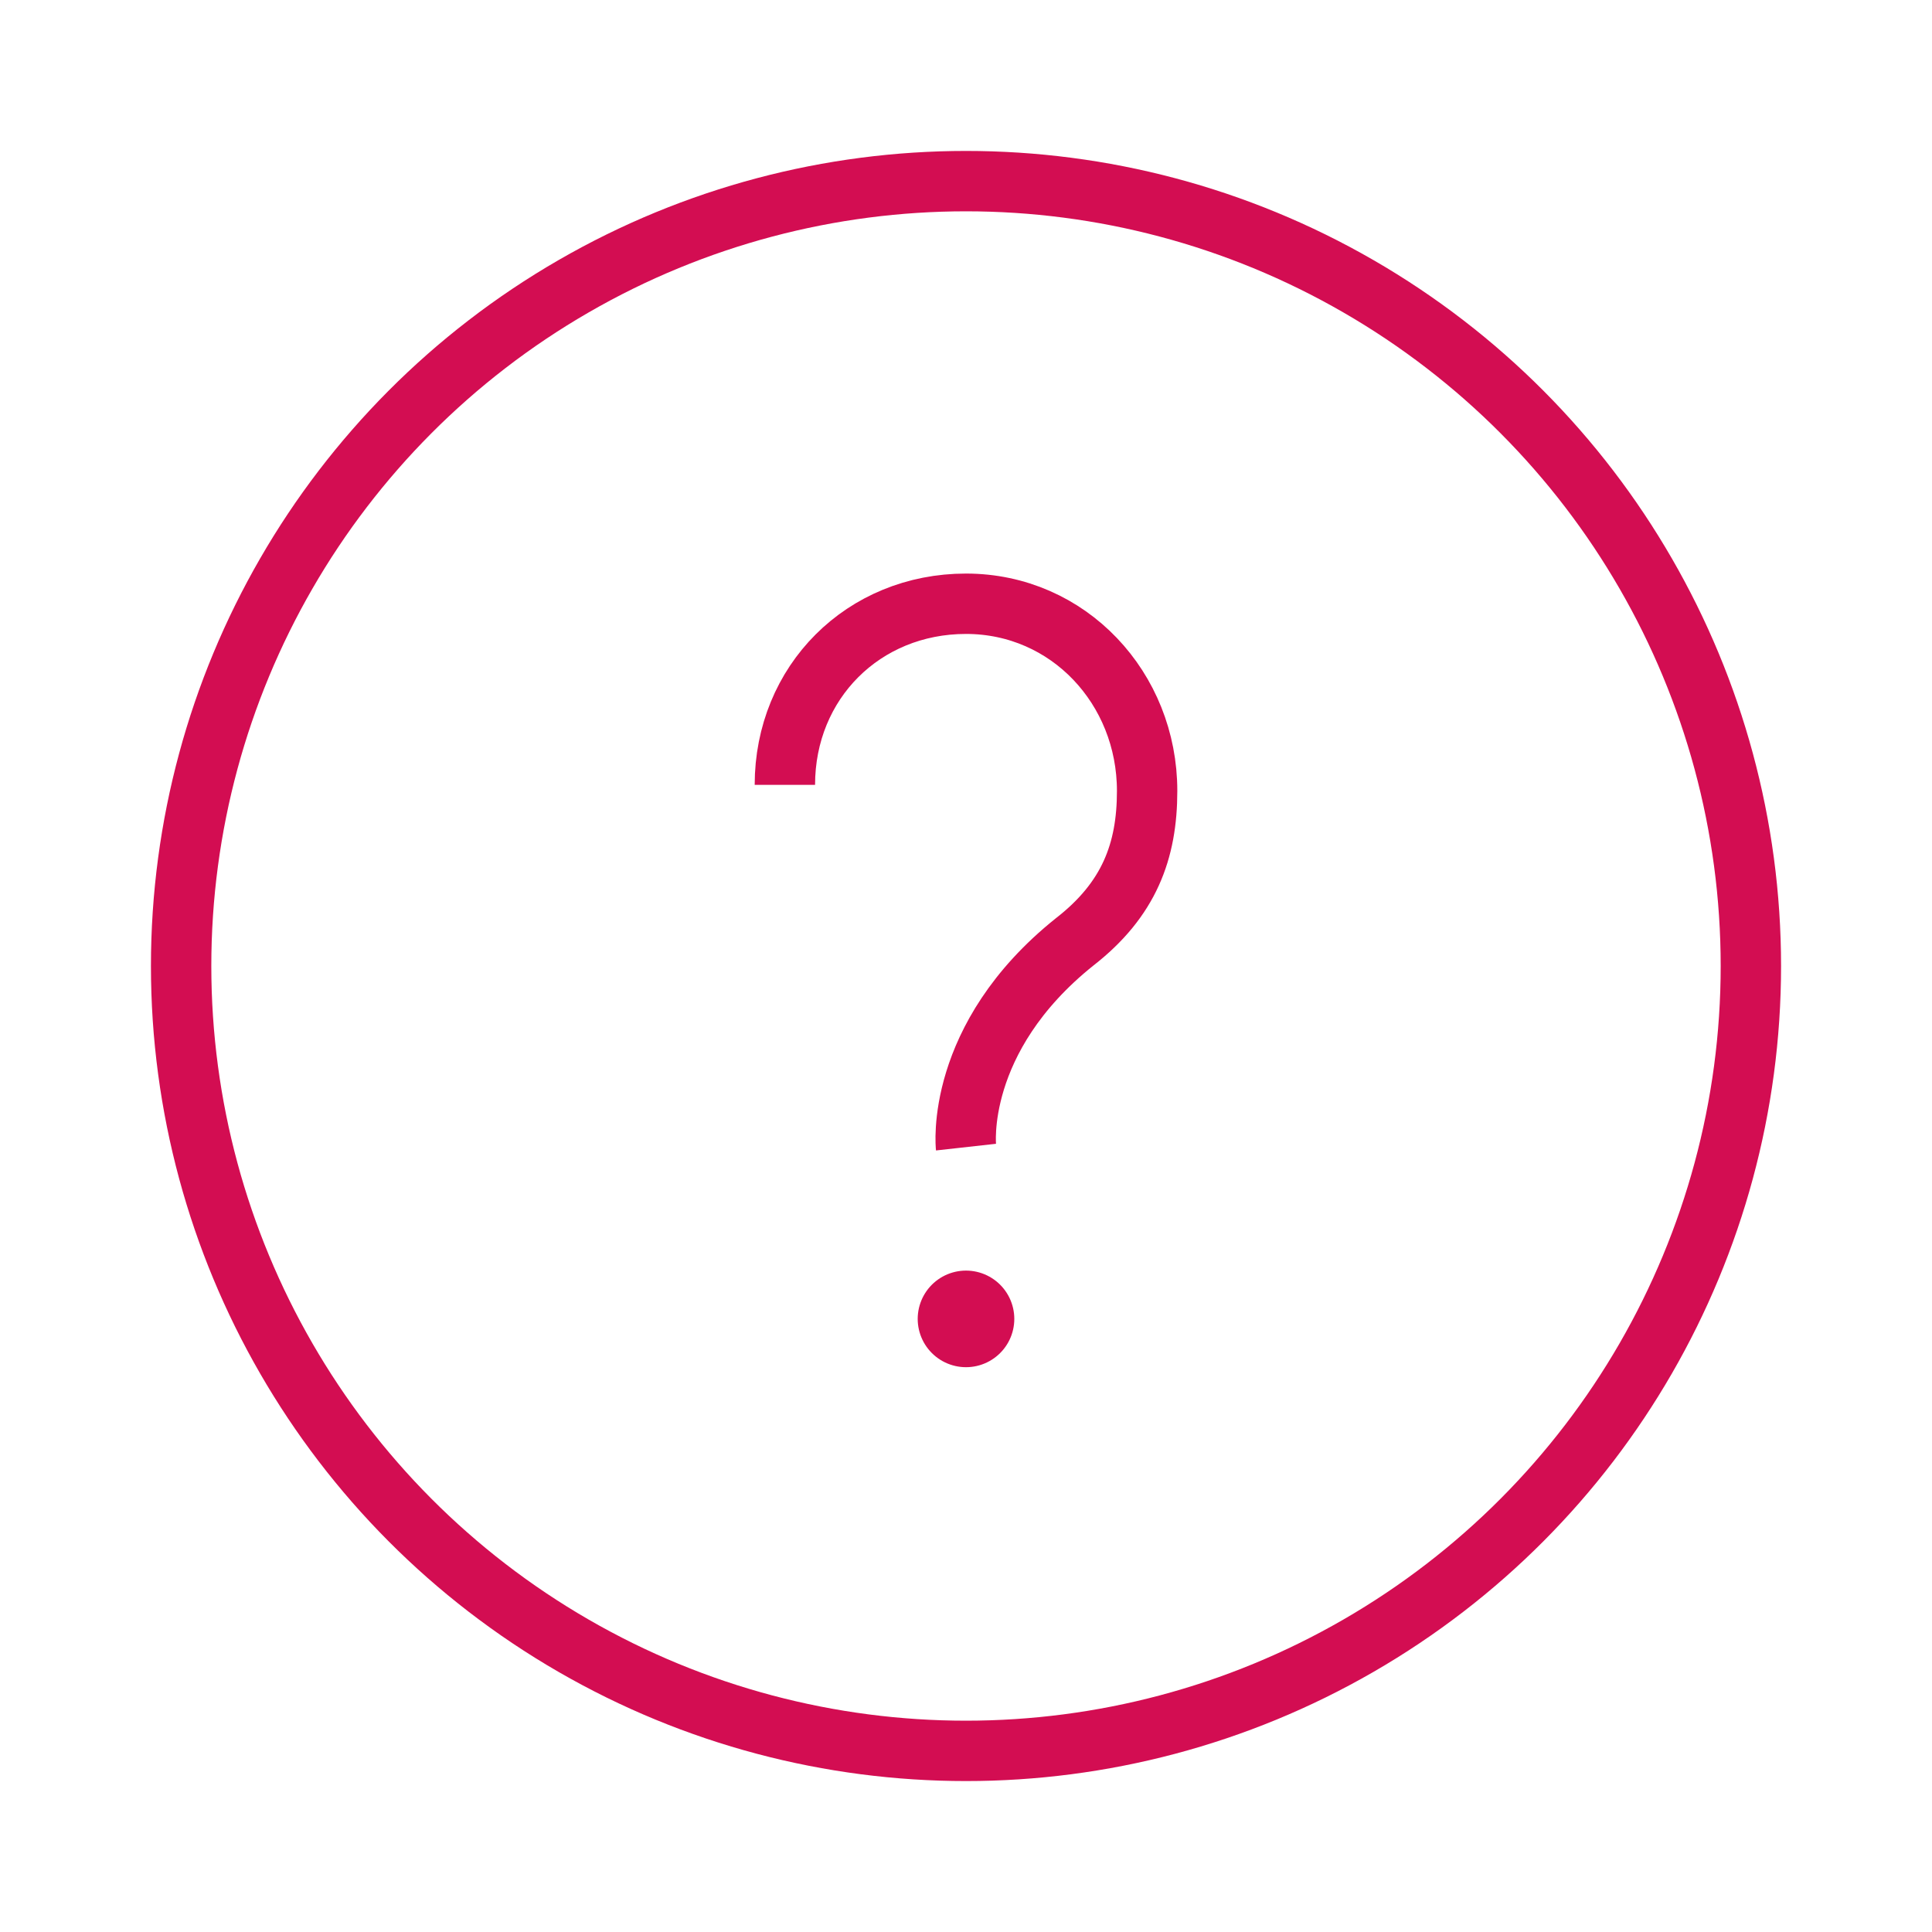 <svg stroke="#D30D52" viewBox="0 0 32 32" fill="none" xmlns="http://www.w3.org/2000/svg">
<circle cx="16" cy="16" r="13"/>
<path d="M16 19C16 19 15.8 17.2 17.8 15.6C18.7 14.9 19 14.1 19 13.1C19 11.4 17.7 10 16 10C14.3 10 13 11.3 13 13"/>
<line x1="0" y1="0" x2="0" y2="0" transform="translate(16, 21.845) scale(1.6)" stroke-linecap="round"/>
</svg>
